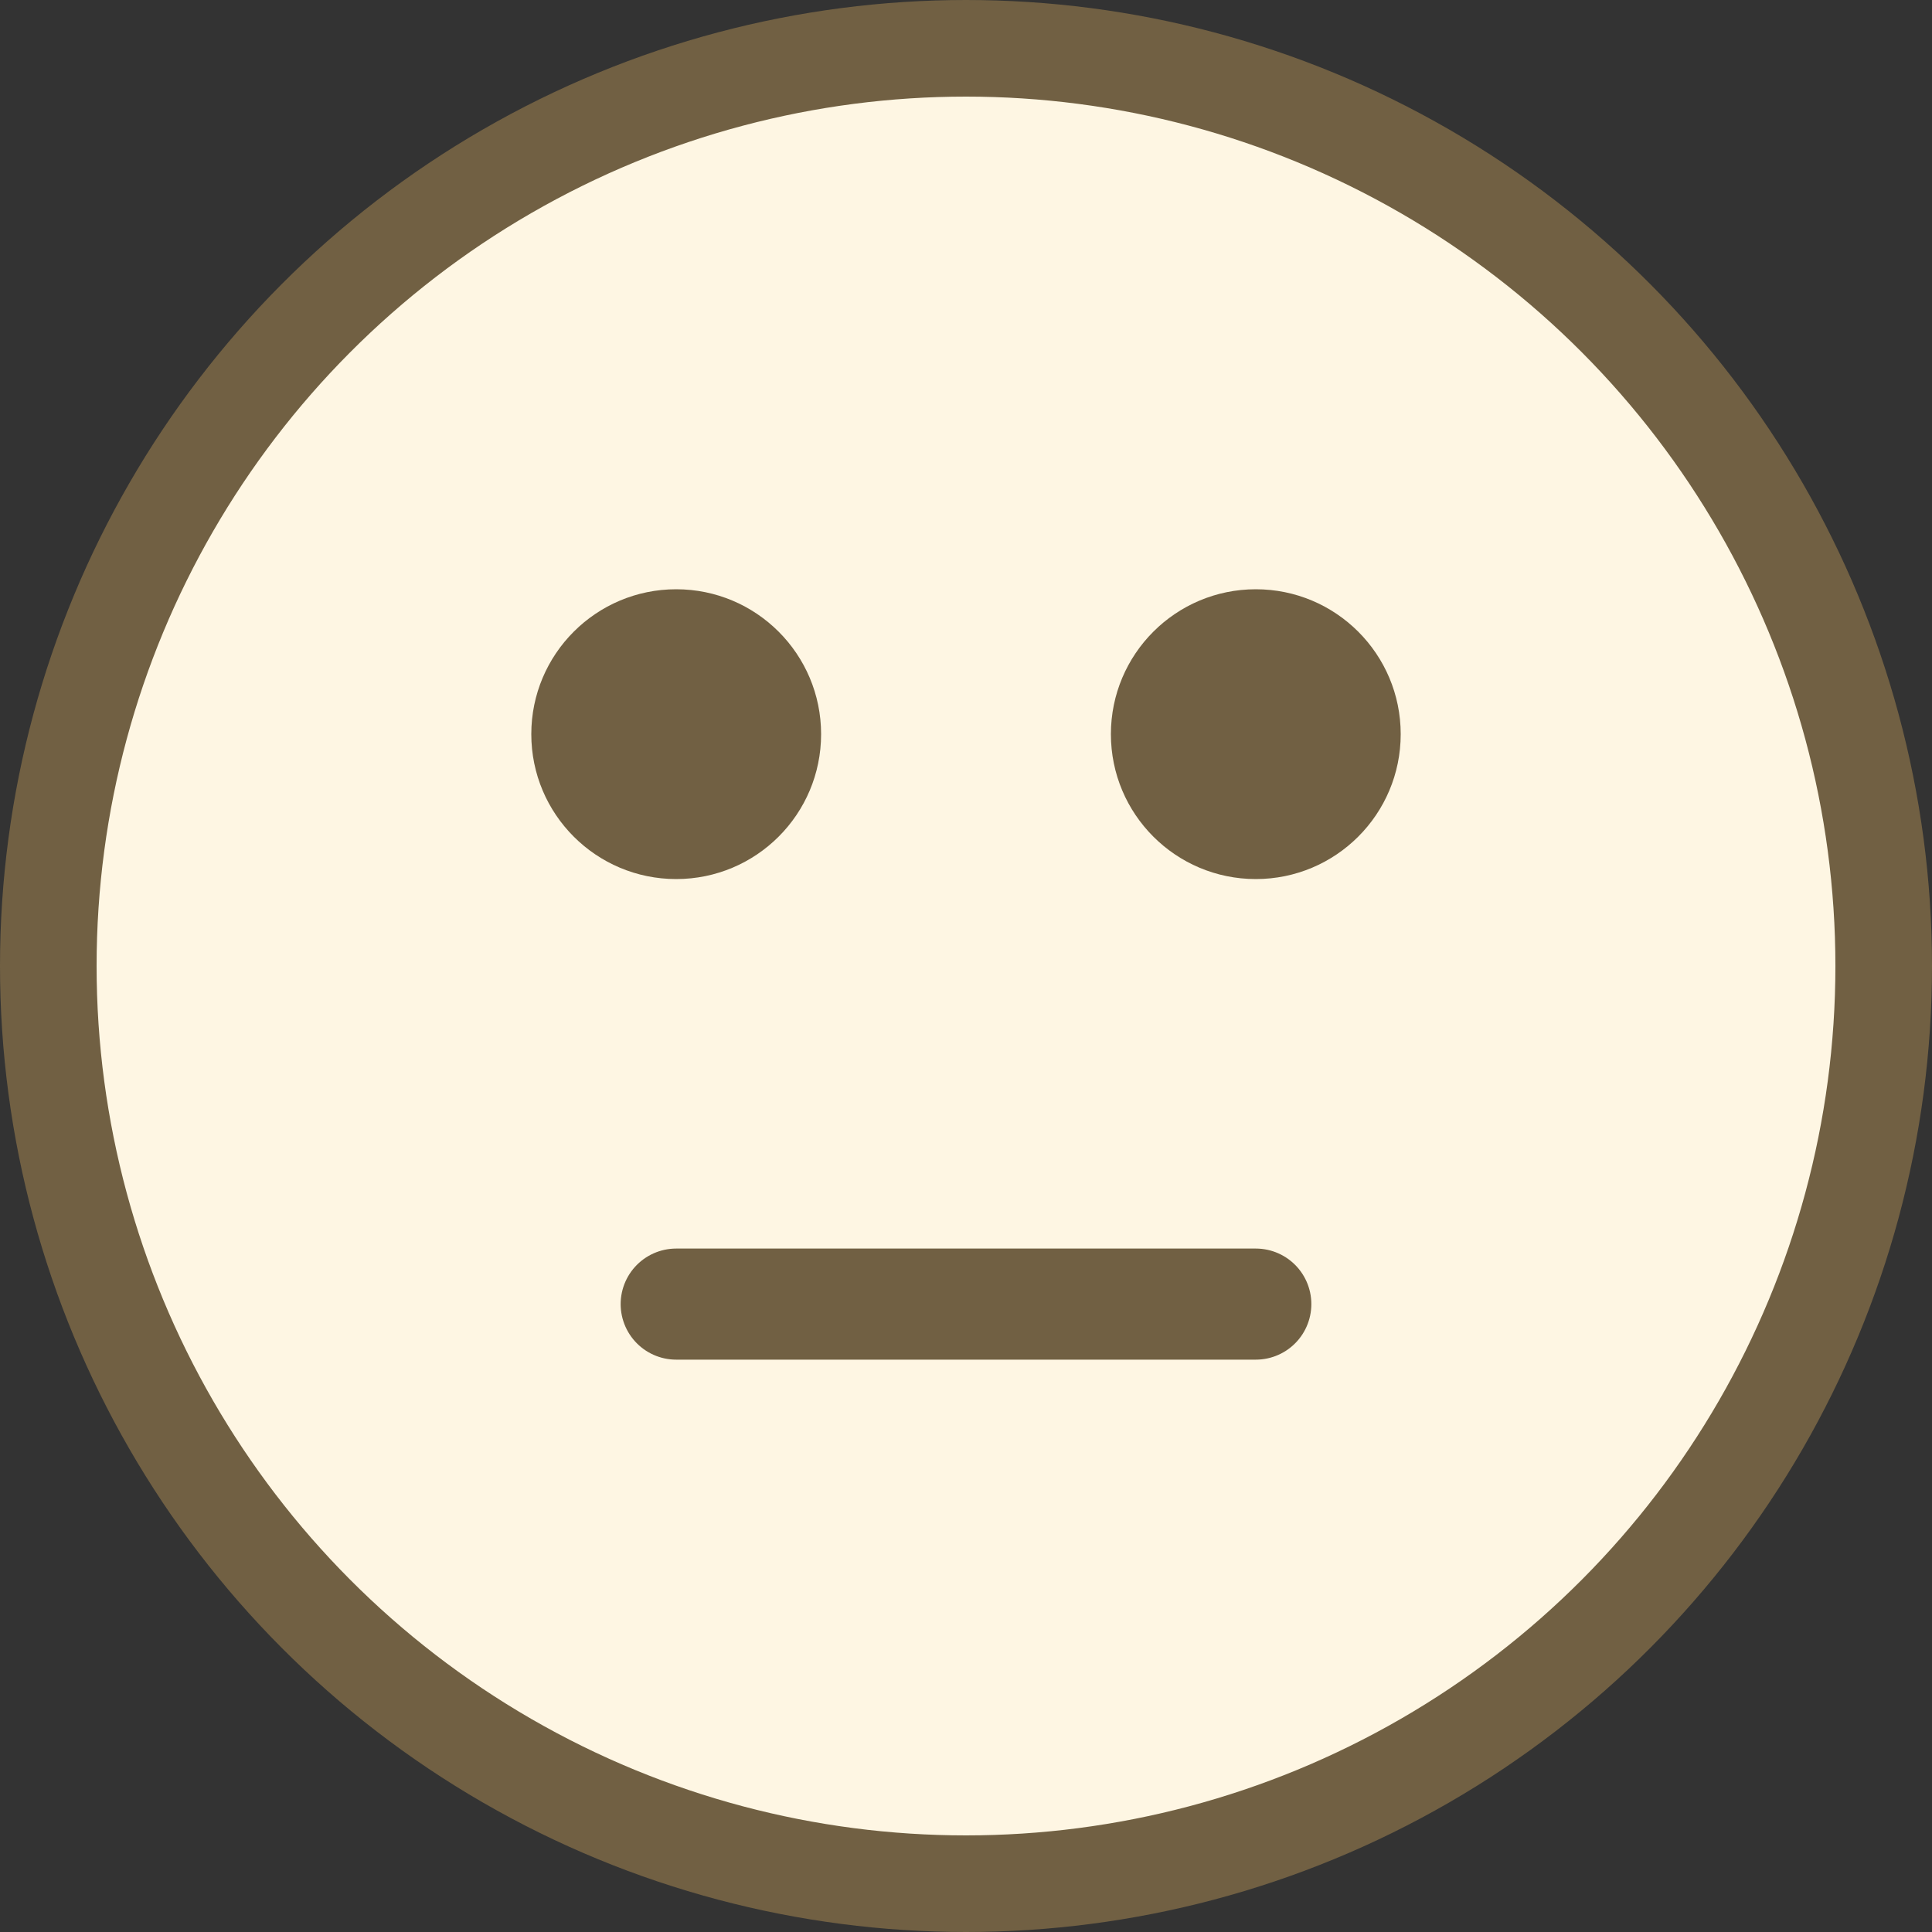 <?xml version="1.0" encoding="UTF-8"?>
<svg width="40px" height="40px" viewBox="0 0 40 40" version="1.1" xmlns="http://www.w3.org/2000/svg" xmlns:xlink="http://www.w3.org/1999/xlink">
    <rect x="0" y="0" width="40" height="40" fill="#333333" stroke="none"/>
    <title>Avis/Éléments/Moyen/Emoji/Défaut</title>
    <g id="Avis/Éléments/Moyen/Emoji/Défaut" stroke="none" stroke-width="1" fill="none" fill-rule="evenodd">
        <g id="Emoji">
            <circle id="Oval" stroke="#716043" stroke-width="2" fill="#FEF6E3" cx="20" cy="20" r="19"></circle>
            <circle id="Oval" fill="#716043" cx="14" cy="15.2" r="3"></circle>
            <circle id="Oval-Copy" fill="#716043" cx="26" cy="15.2" r="3"></circle>
            <path d="M14,27 C16.011,27 18.016,27 20.015,27 C22.014,27 24.009,27 26,27" id="Line-Copy-2" stroke="#716043" stroke-width="2.3" stroke-linecap="round" transform="translate(20, 27) scale(1, -1) translate(-20, -27) "></path>
        </g>
    </g>
</svg>